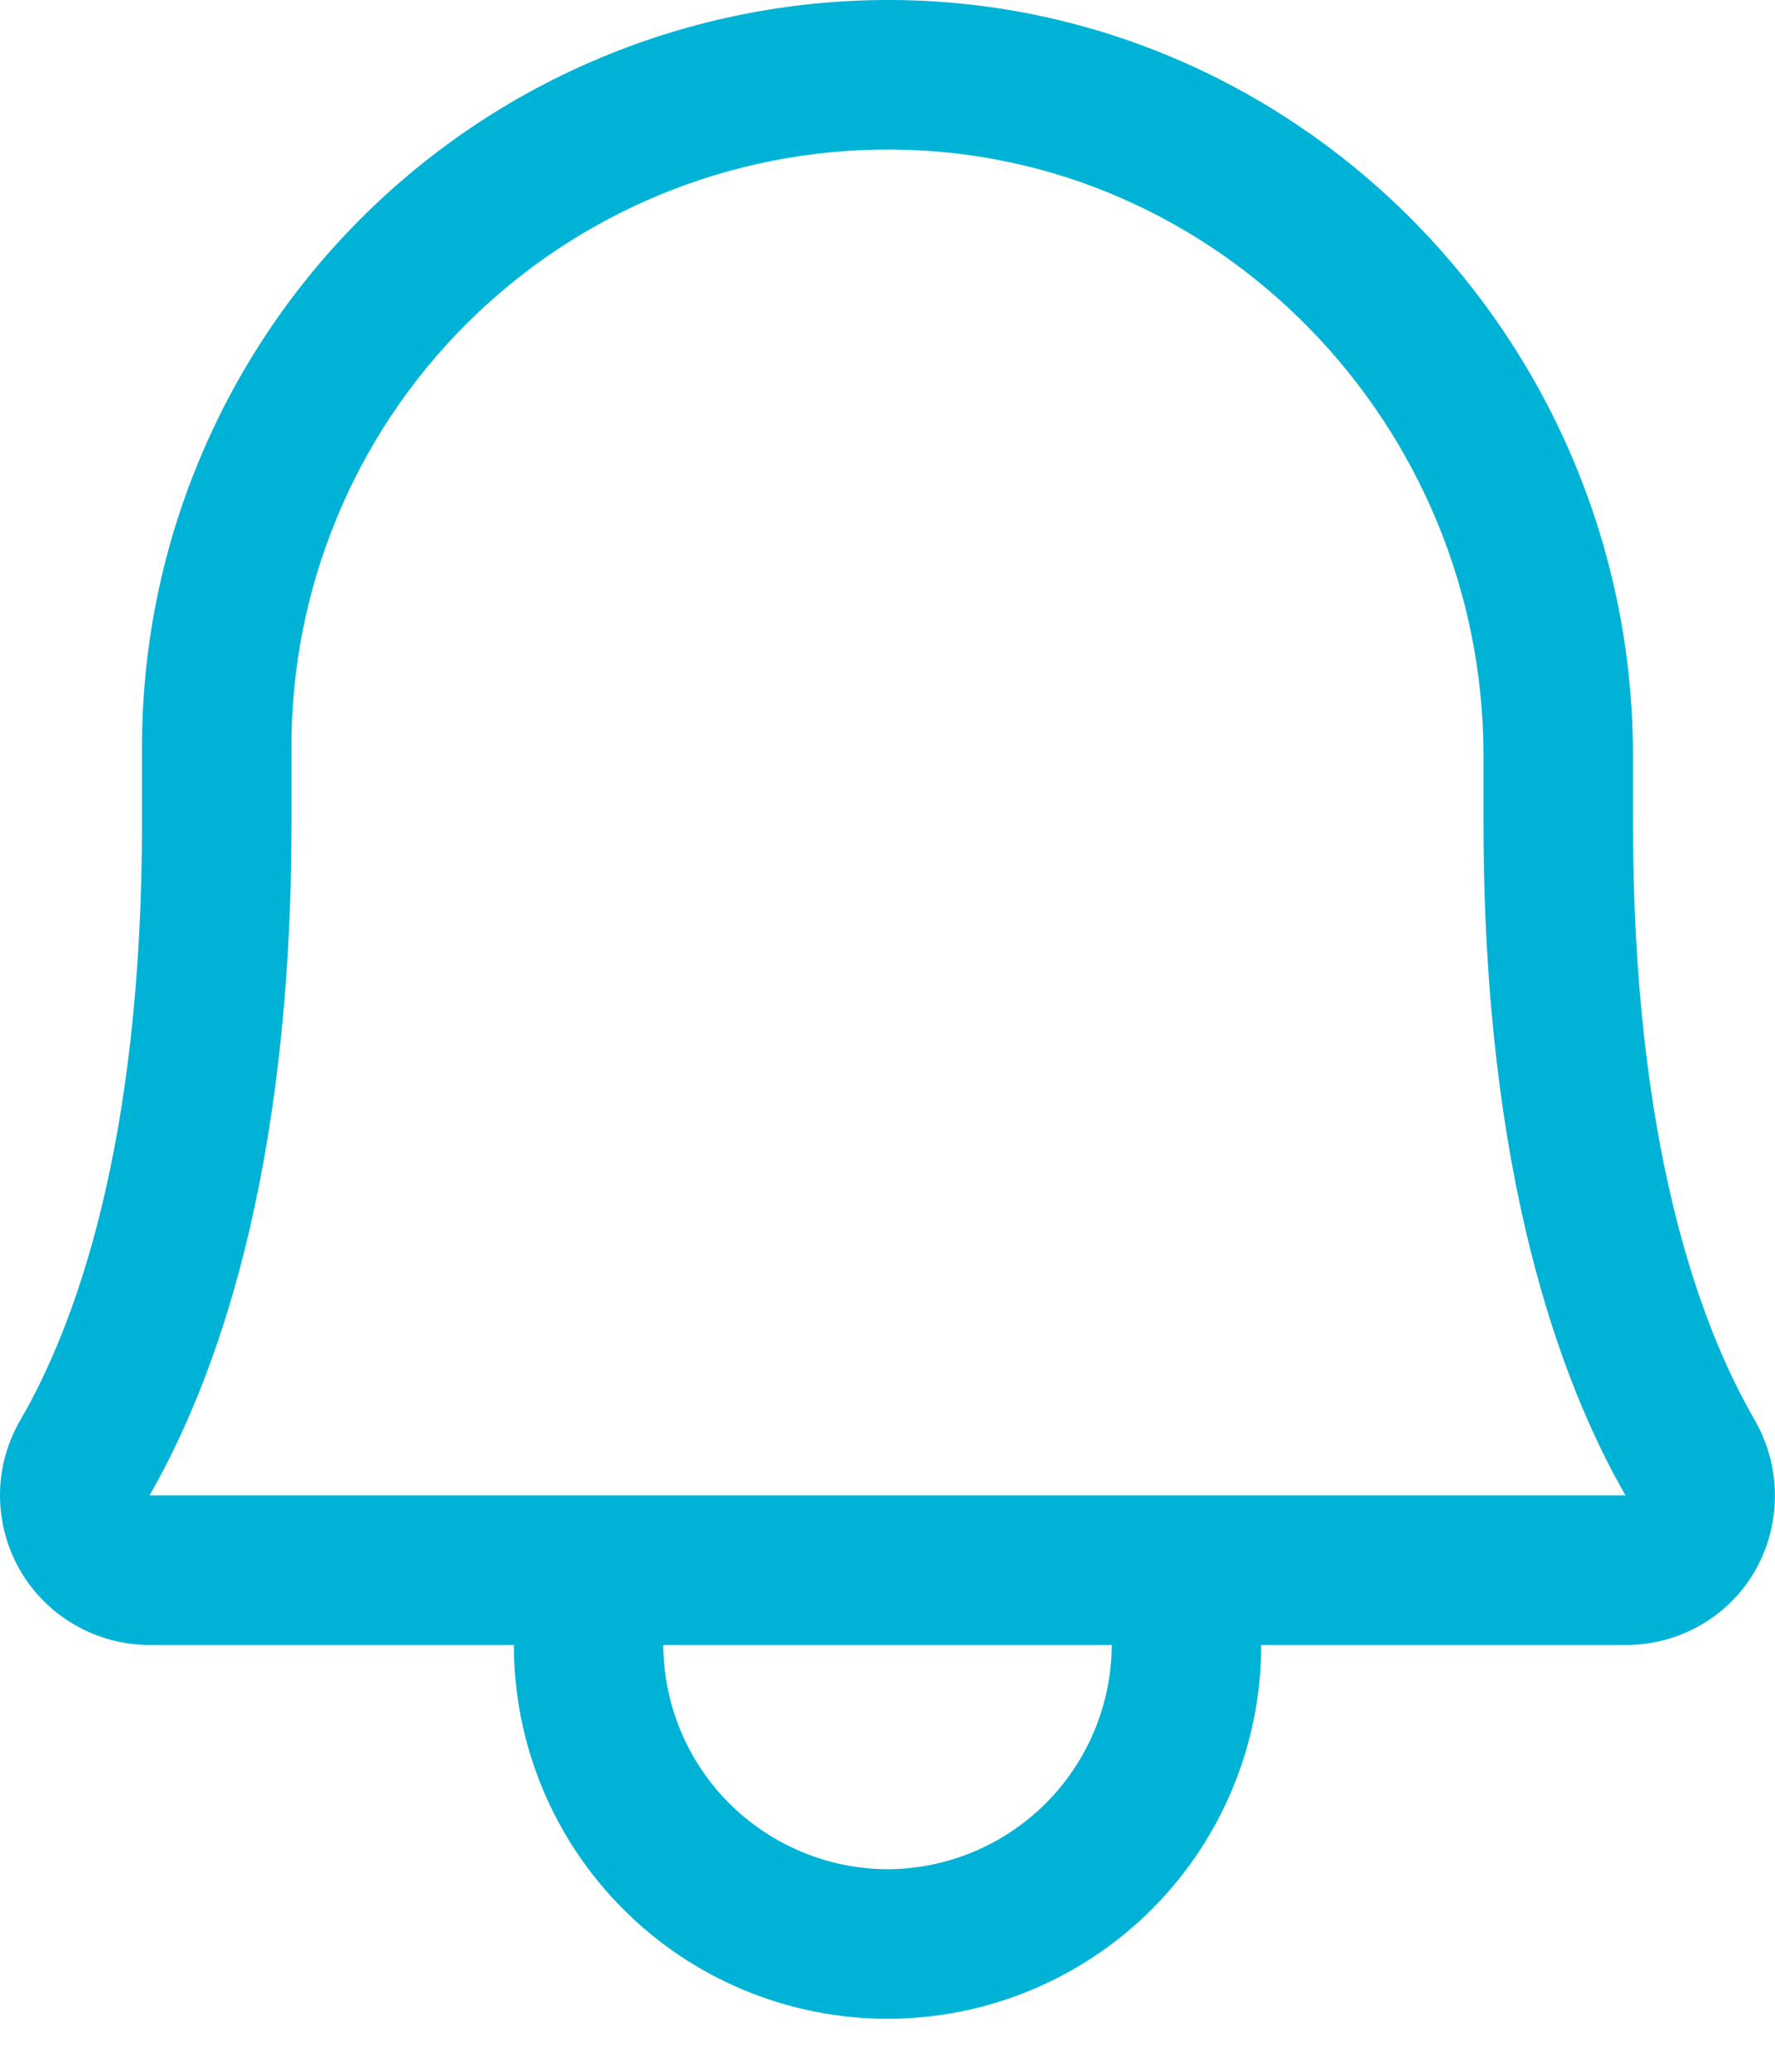 <svg width="18" height="21" viewBox="0 0 18 21" fill="none" xmlns="http://www.w3.org/2000/svg">
<path d="M17.792 14.39C17.233 13.424 16.56 11.586 16.56 8.337V7.664C16.56 3.467 13.197 0.028 9.057 0H9C8.006 0.001 7.022 0.198 6.104 0.58C5.186 0.961 4.353 1.52 3.651 2.224C2.949 2.928 2.392 3.763 2.013 4.682C1.633 5.6 1.439 6.585 1.44 7.579V8.337C1.44 11.586 0.768 13.424 0.209 14.39C0.073 14.621 0.001 14.883 2.20712e-05 15.15C-0.001 15.417 0.068 15.679 0.2 15.911C0.333 16.143 0.525 16.335 0.756 16.469C0.987 16.603 1.249 16.674 1.516 16.674H5.211C5.211 17.679 5.61 18.643 6.321 19.353C7.031 20.064 7.995 20.463 9 20.463C10.005 20.463 10.969 20.064 11.68 19.353C12.39 18.643 12.79 17.679 12.79 16.674H16.484C16.751 16.675 17.014 16.606 17.245 16.473C17.477 16.34 17.669 16.148 17.801 15.916C17.933 15.683 18.001 15.419 17.999 15.152C17.998 14.884 17.926 14.622 17.792 14.39ZM9 18.947C8.398 18.945 7.821 18.704 7.395 18.279C6.969 17.853 6.729 17.276 6.726 16.674H11.274C11.271 17.276 11.031 17.853 10.605 18.279C10.179 18.704 9.602 18.945 9 18.947ZM1.516 15.158C2.17 14.021 2.956 11.927 2.956 8.337V7.579C2.953 6.784 3.108 5.996 3.411 5.26C3.713 4.525 4.158 3.856 4.72 3.293C5.281 2.73 5.948 2.283 6.683 1.978C7.417 1.673 8.205 1.516 9 1.516H9.048C12.354 1.535 15.044 4.301 15.044 7.664V8.337C15.044 11.927 15.831 14.021 16.484 15.158H1.516Z" fill="#00B3D6"/>
</svg>
